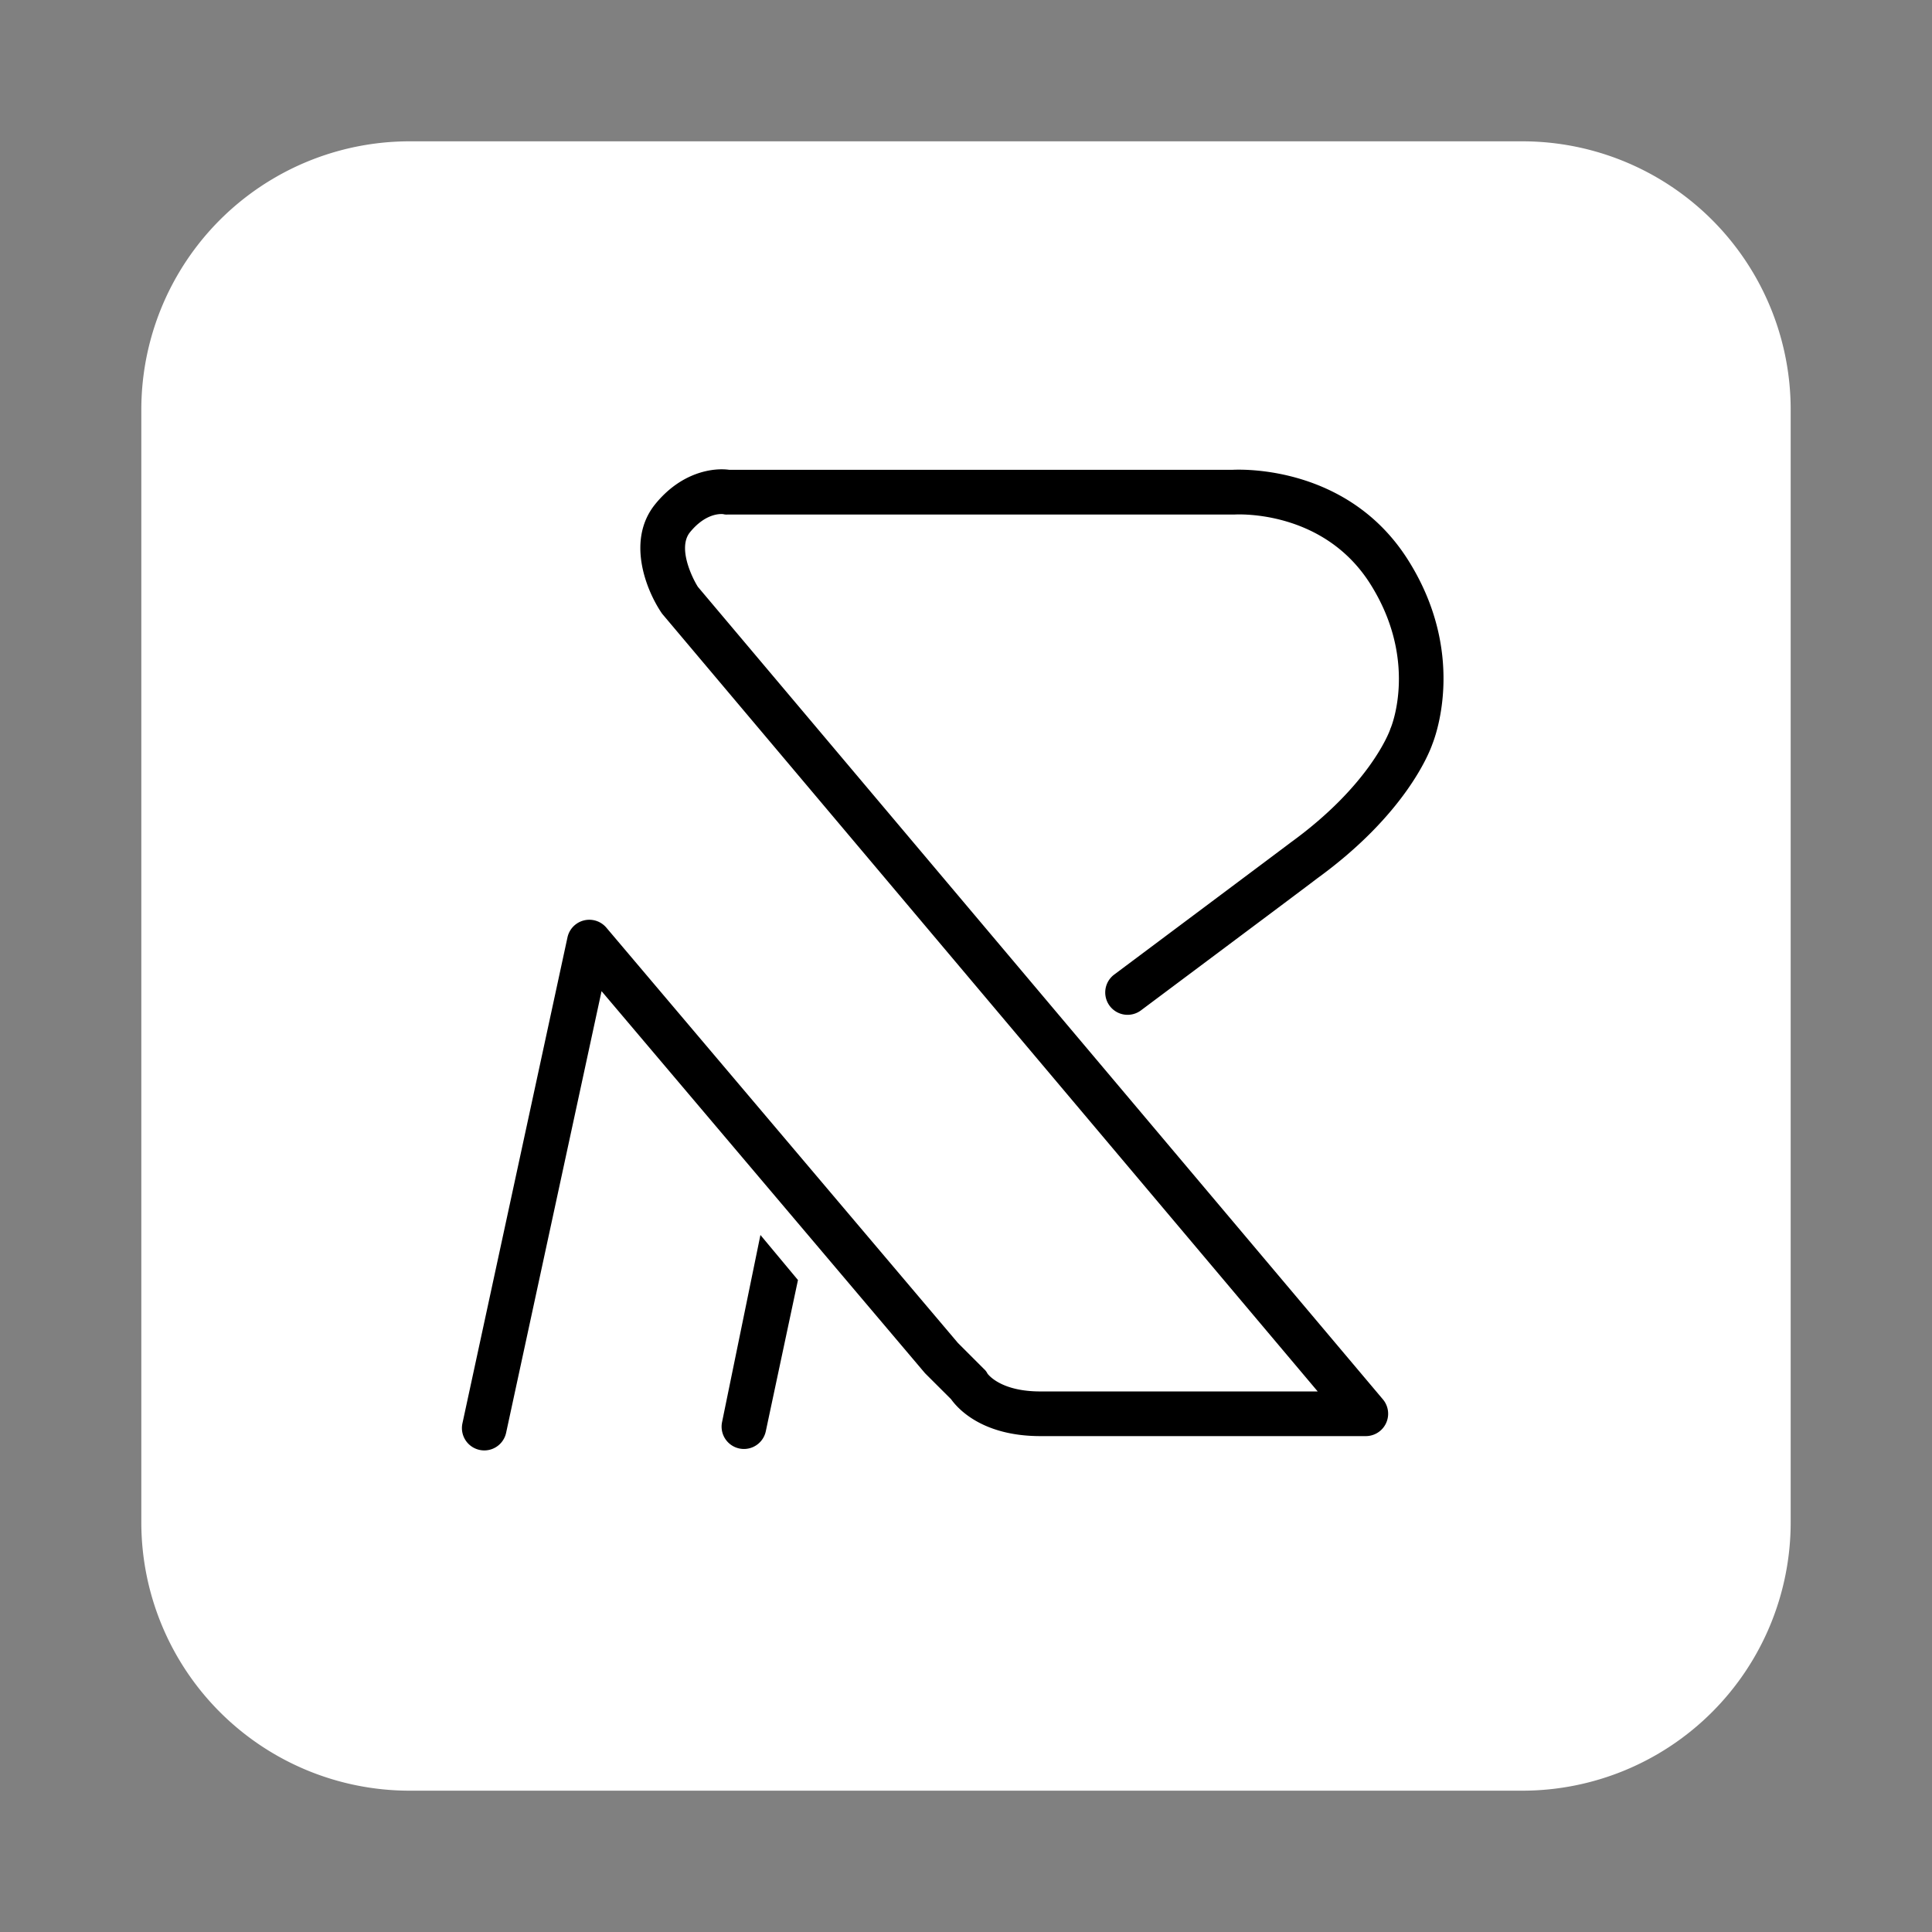 <svg xmlns="http://www.w3.org/2000/svg" xmlns:xlink="http://www.w3.org/1999/xlink" width="1080" height="1080" viewBox="0 0 1080 1080">
  <rect x="0" y="0" width="1080" height="1080" fill="#808080" stroke="none"/>
  <defs>
    <clipPath id="clip-path">
      <rect id="Rectangle_5" data-name="Rectangle 5" width="1080" height="1080" transform="translate(-258.47 -262.61)" fill="none"/>
    </clipPath>
    <clipPath id="clip-Solid_White_BG_Black_squircle_">
      <rect width="1080" height="1080"/>
    </clipPath>
  </defs>
  <g id="Solid_White_BG_Black_squircle_" data-name="Solid White BG Black [squircle]" clip-path="url(#clip-Solid_White_BG_Black_squircle_)">
    <path id="Path_32" data-name="Path 32" d="M150,0H772A150,150,0,0,1,922,150V772A150,150,0,0,1,772,922H150A150,150,0,0,1,0,772V150A150,150,0,0,1,150,0Z" transform="translate(79 79)" fill="#fff"/>
    <g id="Route_logo" data-name="Route logo" transform="translate(258.47 262.61)" clip-path="url(#clip-path)">
      <g id="Custom_Size_34" data-name="Custom Size 34" transform="translate(-0.252 -0.259)">
        <g id="Logo_R" data-name="Logo R" transform="translate(0 0)">
          <path id="Path_31" data-name="Path 31" d="M270.511,810.587a12.645,12.645,0,0,1-2.648-.29,12.49,12.49,0,0,1-9.573-14.849L317.006,523.8a12.491,12.491,0,0,1,21.744-5.436L535.281,750.522l14.609,14.6a7.992,7.992,0,0,1,1.889,2.5c1.059,1.409,8.394,9.992,29.538,9.992H736.39L370.325,343.349a10.591,10.591,0,0,1-.819-1.079c-8.853-13.18-19.535-40.789-3.447-60.644,14.459-17.837,32.146-20.515,41.449-19.2H688.576c6.565-.35,65.331-1.939,98.376,50.482,32.336,51.271,15.788,97.177,13.55,102.813-1.8,5.156-15.229,39.46-64.531,75.2h0c-4.147,3.208-21.114,15.9-98.436,73.715a12.491,12.491,0,0,1-14.989-19.985c26.36-19.705,95.048-71.067,98.326-73.575.14-.12.28-.22.43-.33,44.207-32.056,55.109-61.783,55.588-63.152a7.749,7.749,0,0,1,.4-1.069c.6-1.479,15.119-38.081-11.471-80.25-26.18-41.509-74.024-38.971-76.043-38.851H406.458a7.356,7.356,0,0,1-2.418-.23c-1.629-.17-9.943-.47-18.576,10.172-6.995,8.663,1.279,25.481,4.447,30.477l382.9,454.168a12.5,12.5,0,0,1-9.553,20.574H581.4c-32.286,0-46.025-15.109-49.962-20.634l-14.179-14.139c-.24-.24-.48-.5-.7-.759L336.061,553.85,282.7,800.764a12.491,12.491,0,0,1-12.191,9.823ZM403.89,287.141Z" transform="translate(-258.005 -262.141)"/>
          <path id="Path_30" data-name="Path 30" d="M424.984,690.48l20.984,25.181-17.986,84.546a12.49,12.49,0,1,1-24.433-5.2Z" transform="translate(-258.115 -262.464)"/>
        </g>
      </g>
    </g>
  </g>
</svg>

